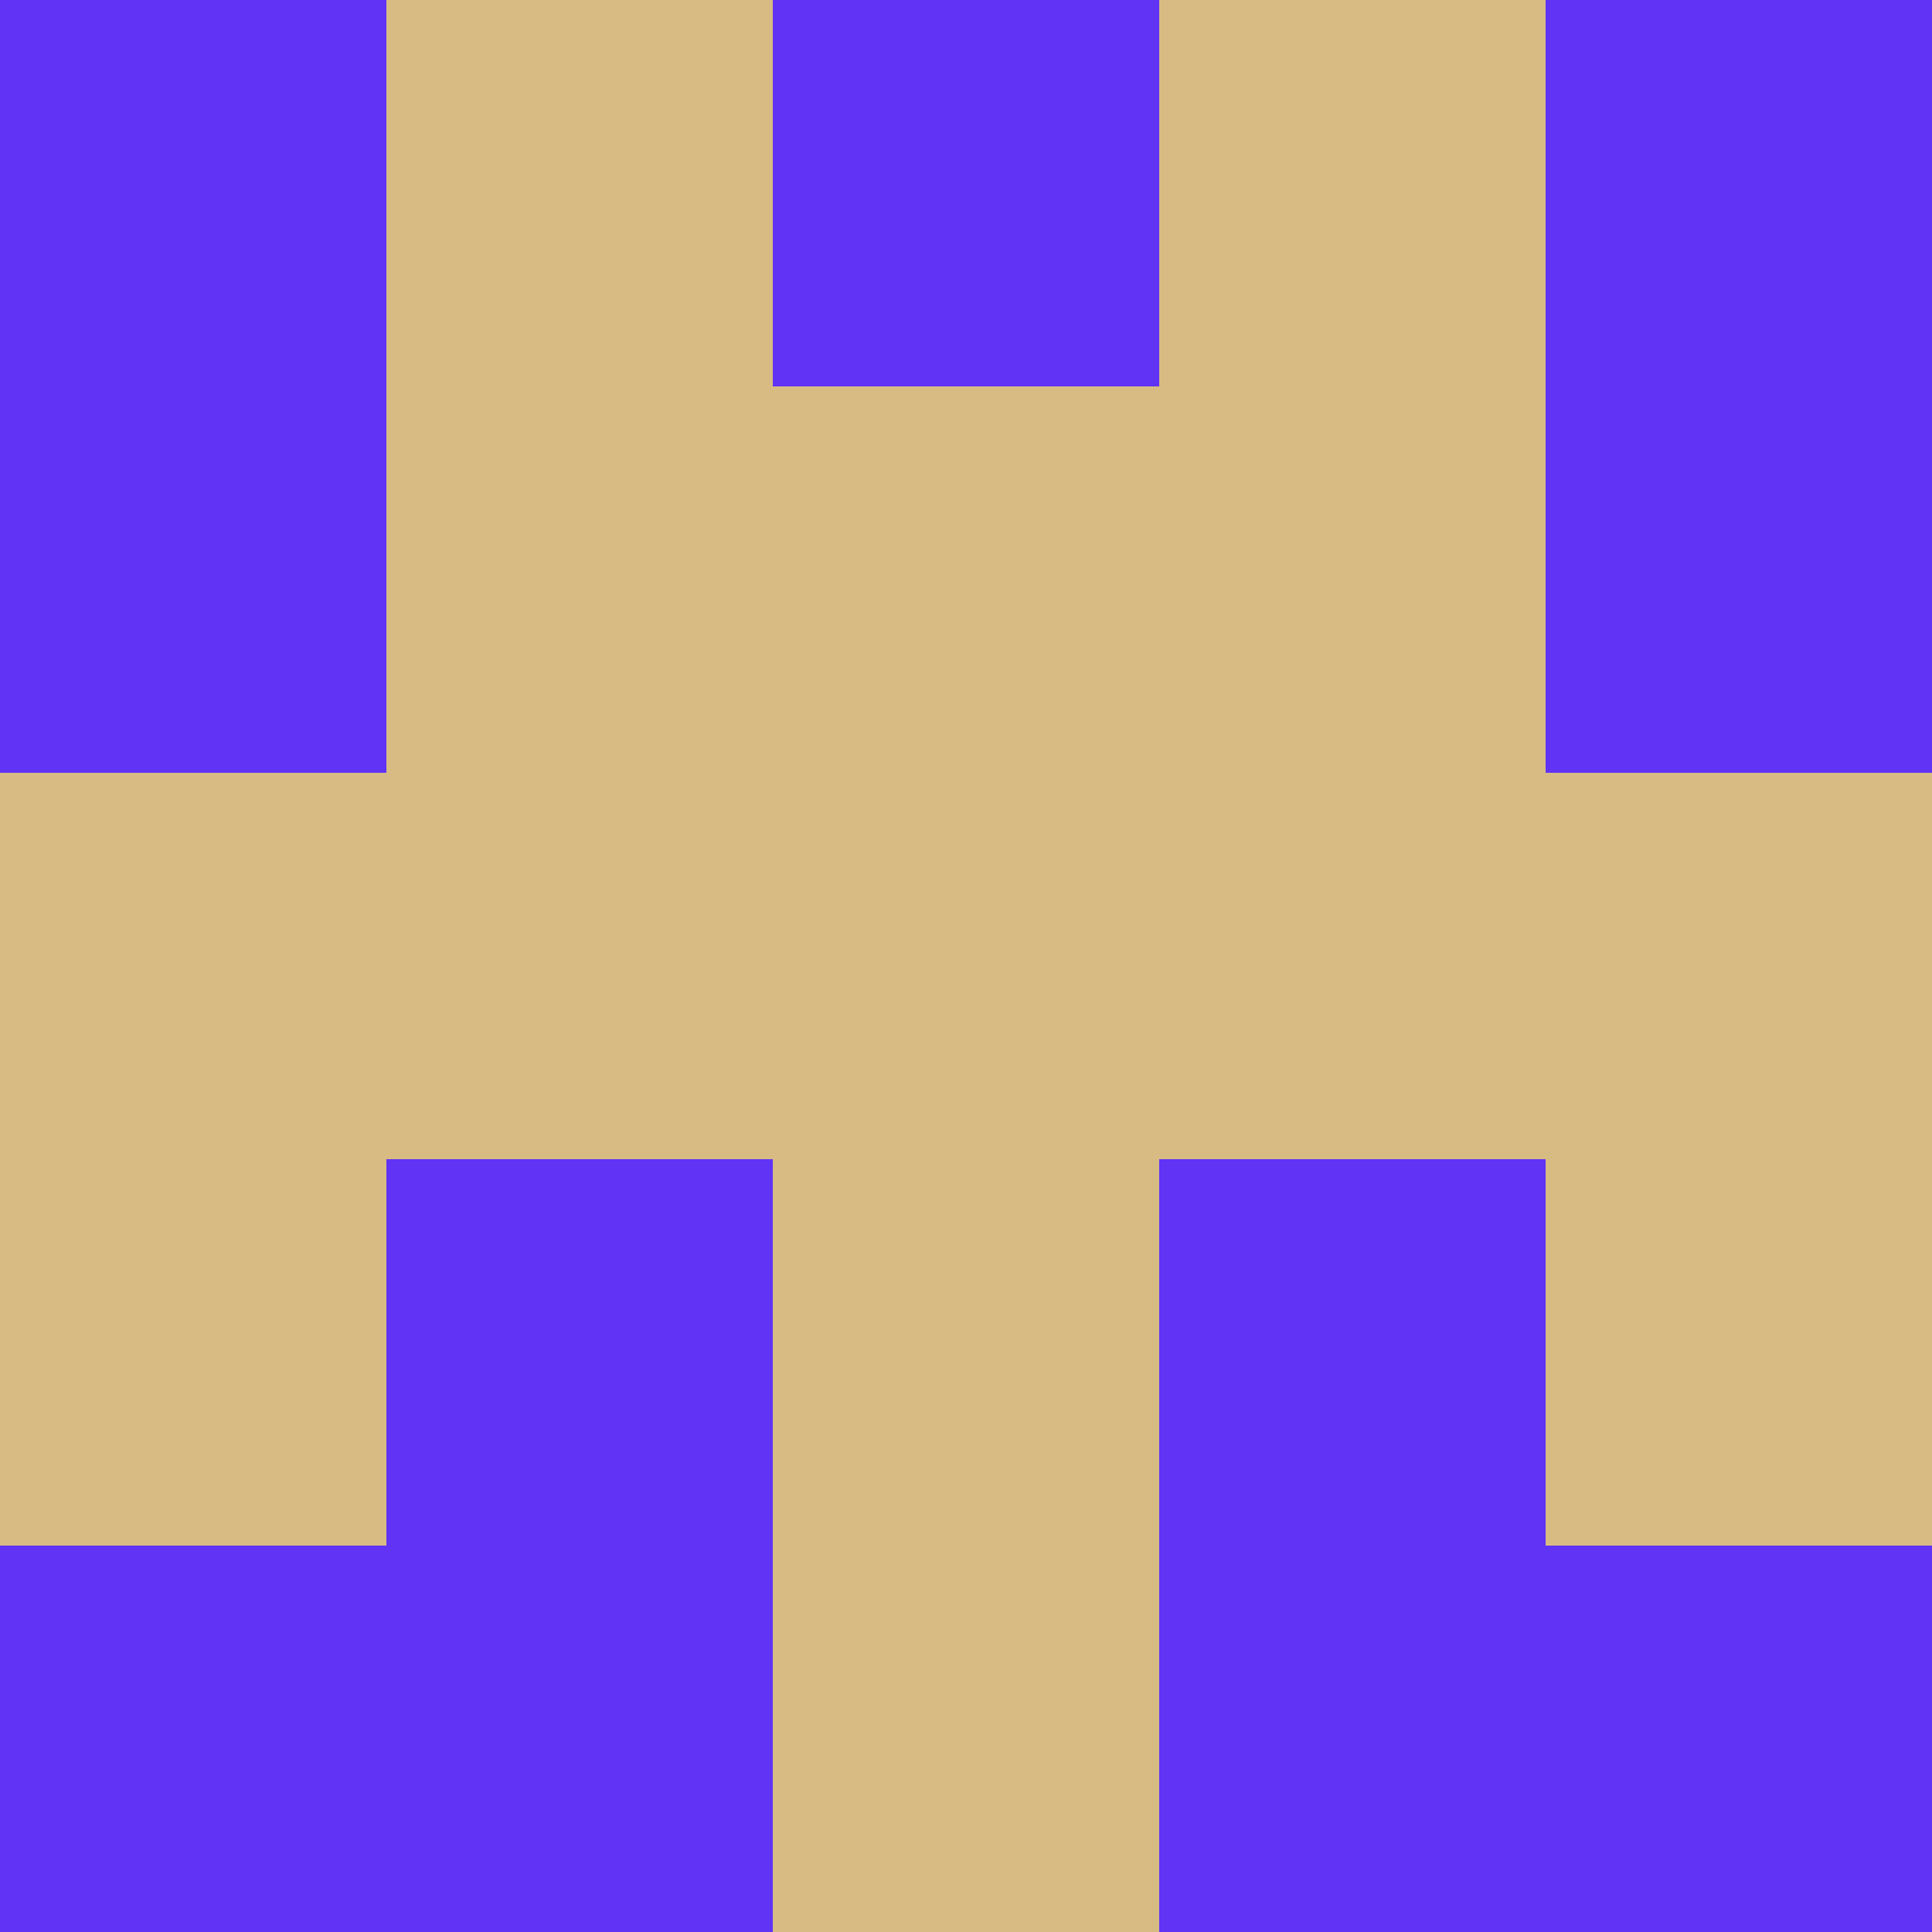 <?xml version="1.0" encoding="utf-8"?>
<!DOCTYPE svg PUBLIC "-//W3C//DTD SVG 20010904//EN"
        "http://www.w3.org/TR/2001/REC-SVG-20010904/DTD/svg10.dtd">

<svg viewBox="0 0 5 5"
     xmlns="http://www.w3.org/2000/svg"
     xmlns:xlink="http://www.w3.org/1999/xlink">

            <rect x ="0" y="0"
          width="1" height="1"
          fill="#6033F5"></rect>
        <rect x ="4" y="0"
          width="1" height="1"
          fill="#6033F5"></rect>
        <rect x ="1" y="0"
          width="1" height="1"
          fill="#D8BB83"></rect>
        <rect x ="3" y="0"
          width="1" height="1"
          fill="#D8BB83"></rect>
        <rect x ="2" y="0"
          width="1" height="1"
          fill="#6033F5"></rect>
                <rect x ="0" y="1"
          width="1" height="1"
          fill="#6033F5"></rect>
        <rect x ="4" y="1"
          width="1" height="1"
          fill="#6033F5"></rect>
        <rect x ="1" y="1"
          width="1" height="1"
          fill="#D8BB83"></rect>
        <rect x ="3" y="1"
          width="1" height="1"
          fill="#D8BB83"></rect>
        <rect x ="2" y="1"
          width="1" height="1"
          fill="#D8BB83"></rect>
                <rect x ="0" y="2"
          width="1" height="1"
          fill="#D8BB83"></rect>
        <rect x ="4" y="2"
          width="1" height="1"
          fill="#D8BB83"></rect>
        <rect x ="1" y="2"
          width="1" height="1"
          fill="#D8BB83"></rect>
        <rect x ="3" y="2"
          width="1" height="1"
          fill="#D8BB83"></rect>
        <rect x ="2" y="2"
          width="1" height="1"
          fill="#D8BB83"></rect>
                <rect x ="0" y="3"
          width="1" height="1"
          fill="#D8BB83"></rect>
        <rect x ="4" y="3"
          width="1" height="1"
          fill="#D8BB83"></rect>
        <rect x ="1" y="3"
          width="1" height="1"
          fill="#6033F5"></rect>
        <rect x ="3" y="3"
          width="1" height="1"
          fill="#6033F5"></rect>
        <rect x ="2" y="3"
          width="1" height="1"
          fill="#D8BB83"></rect>
                <rect x ="0" y="4"
          width="1" height="1"
          fill="#6033F5"></rect>
        <rect x ="4" y="4"
          width="1" height="1"
          fill="#6033F5"></rect>
        <rect x ="1" y="4"
          width="1" height="1"
          fill="#6033F5"></rect>
        <rect x ="3" y="4"
          width="1" height="1"
          fill="#6033F5"></rect>
        <rect x ="2" y="4"
          width="1" height="1"
          fill="#D8BB83"></rect>
        </svg>

